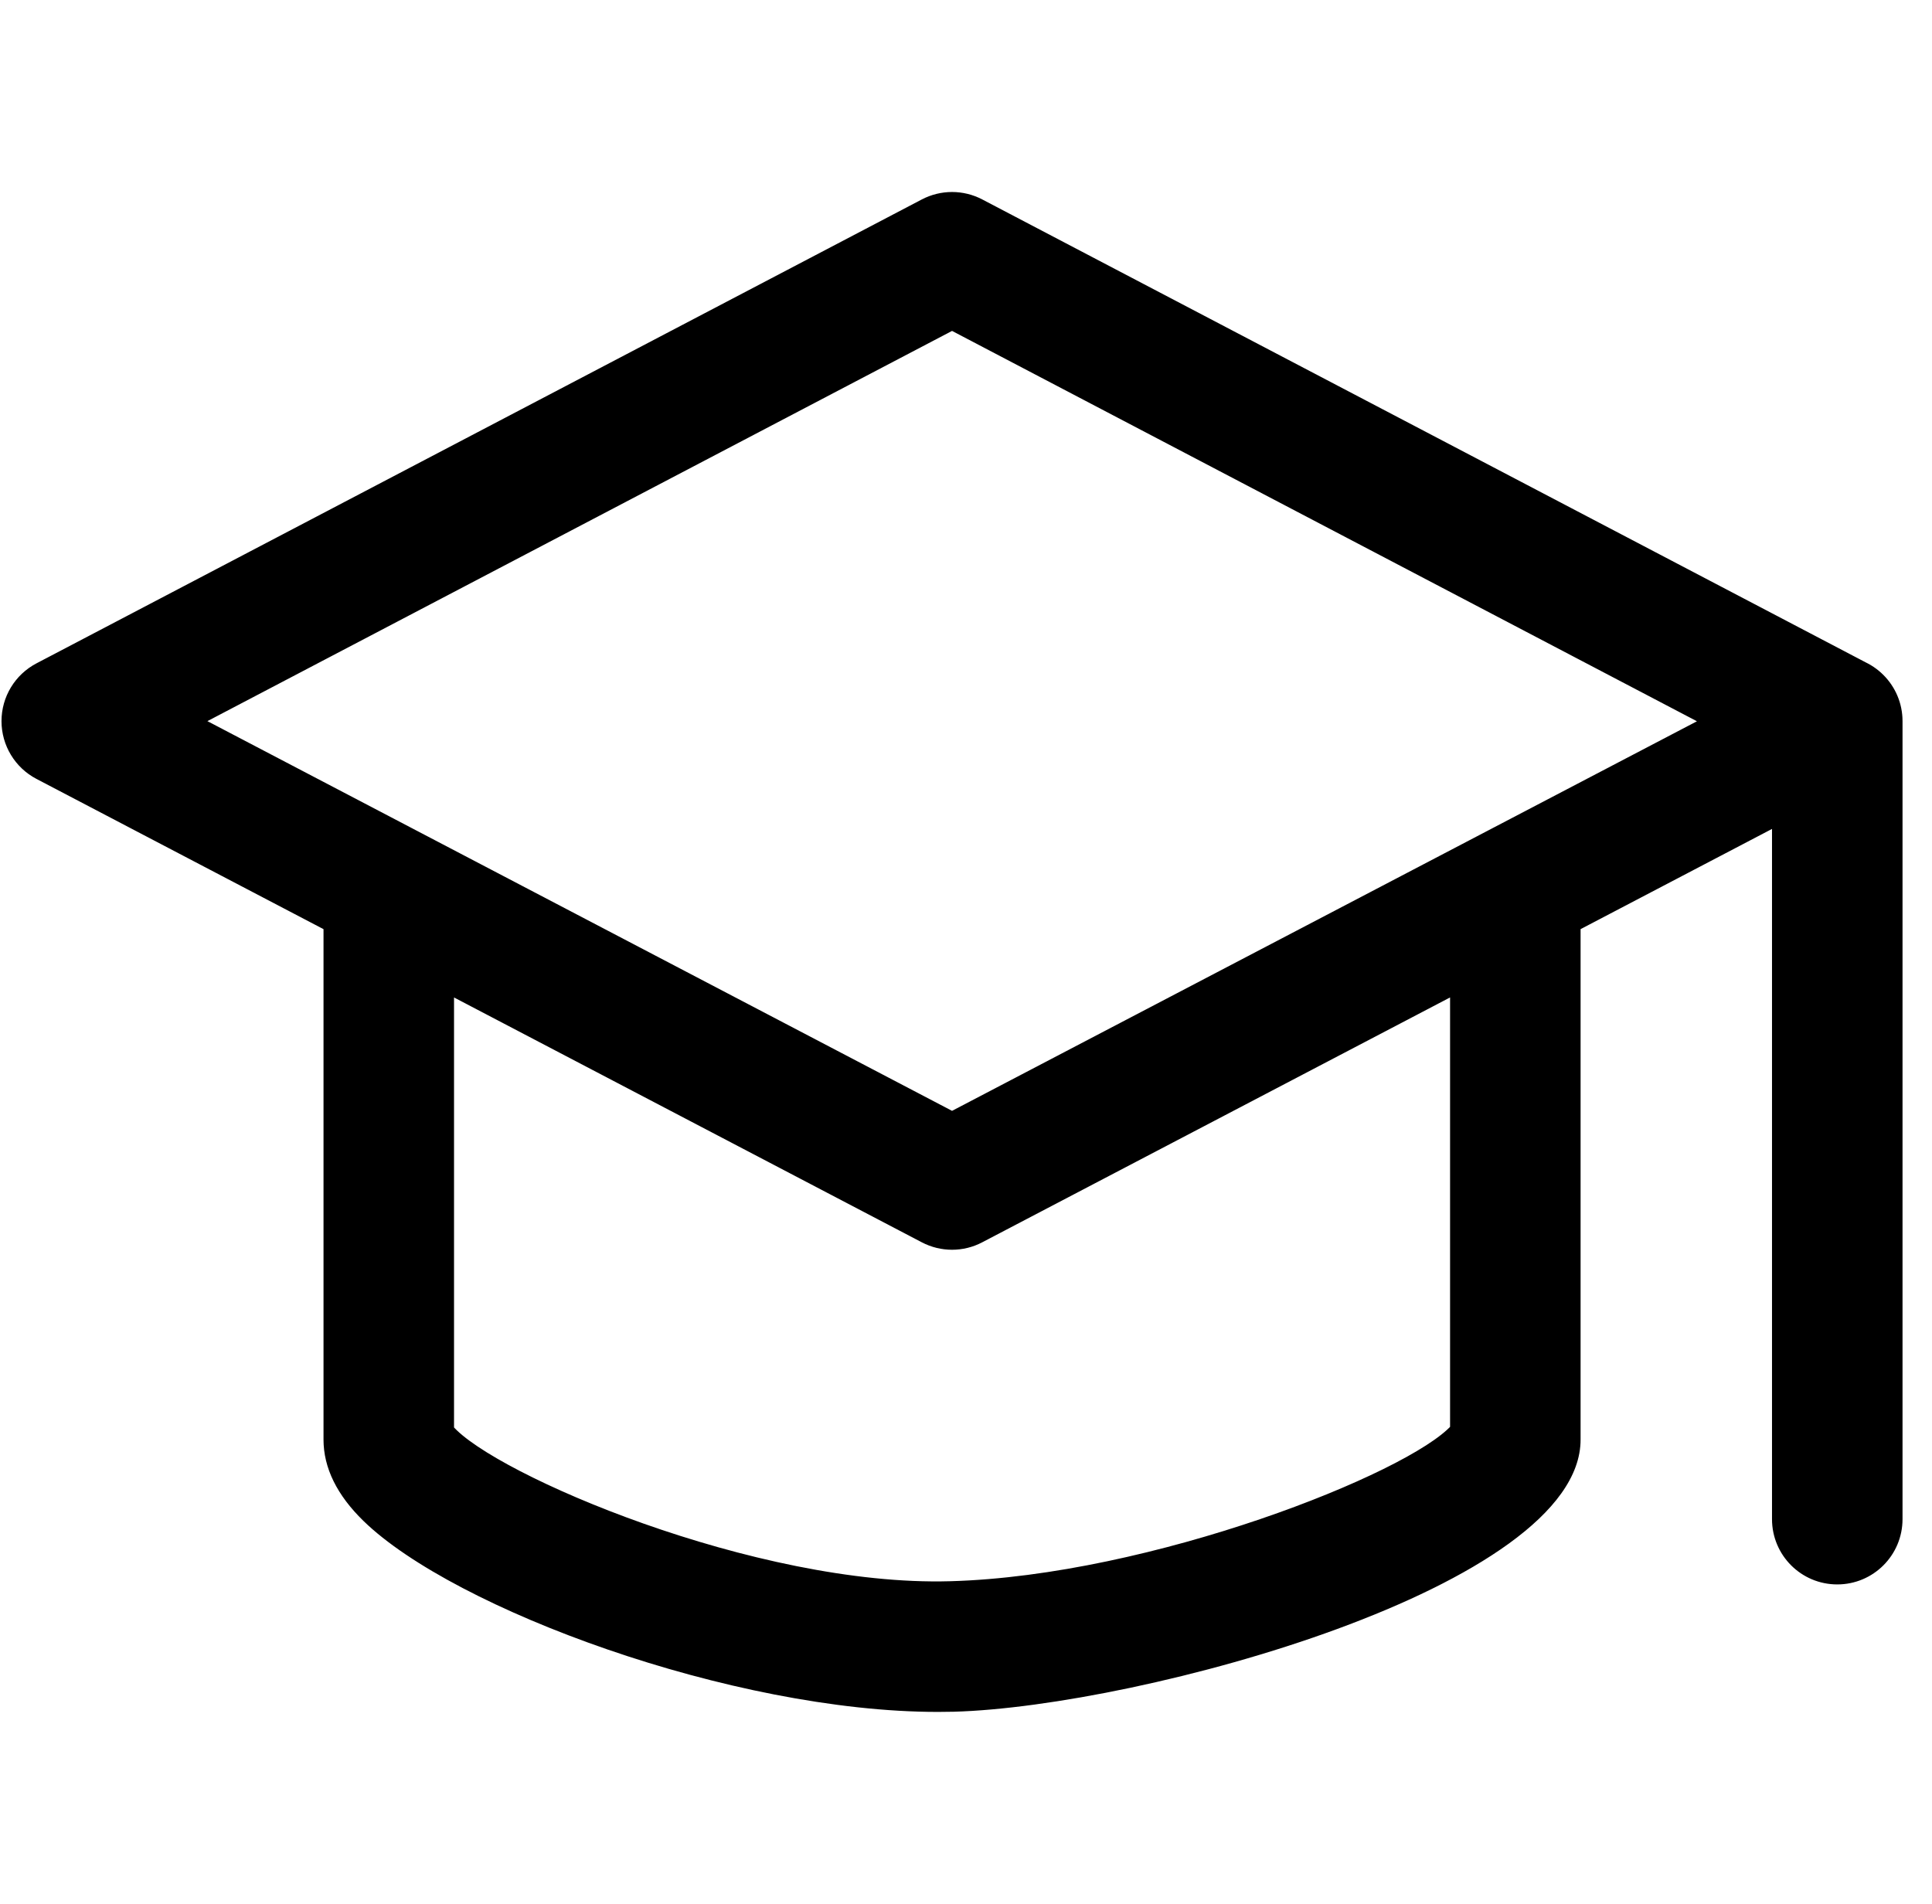 <?xml version="1.0" standalone="no"?><!DOCTYPE svg PUBLIC "-//W3C//DTD SVG 1.1//EN" "http://www.w3.org/Graphics/SVG/1.1/DTD/svg11.dtd"><svg t="1543215621461" class="icon" style="" viewBox="0 0 1039 1024" version="1.1" xmlns="http://www.w3.org/2000/svg" p-id="2443" xmlns:xlink="http://www.w3.org/1999/xlink" width="64.938" height="64"><defs><style type="text/css"></style></defs><path d="M209.071 809.388c-19.396 0-35.091-15.691-35.091-35.091L173.979 479.909c0-19.402 15.695-35.097 35.091-35.097 19.402 0 35.097 15.695 35.097 35.097l0 294.388C244.168 793.697 228.473 809.388 209.071 809.388L209.071 809.388zM209.071 809.388M504.388 920.735c-110.459 0-260.155-55.24-308.922-102.711-14.255-13.878-21.487-28.579-21.487-43.727 0-19.396 15.695-35.091 35.091-35.091 16.831 0 30.876 11.851 34.307 27.649 22.068 25.908 163.027 86.606 267.656 83.59 108.061-2.979 246.482-58.09 269.68-83.96 3.532-15.627 17.513-27.278 34.204-27.278 19.402 0 35.097 15.695 35.097 35.091 0 79.164-236.506 143.562-337.06 146.335C510.148 920.701 507.265 920.735 504.388 920.735L504.388 920.735zM504.388 920.735M511.998 672.166c-5.587 0-11.175-1.332-16.284-4.011L19.62 418.936c-11.551-6.028-18.815-18.023-18.815-31.08 0-13.06 7.233-25.021 18.815-31.086l476.094-249.492c10.217-5.351 22.349-5.351 32.56 0l476.063 249.492c11.545 6.065 18.815 18.025 18.815 31.048 0 13.024-7.201 25.021-18.745 31.086L528.241 668.154C523.165 670.833 517.578 672.166 511.998 672.166L511.998 672.166zM111.538 387.856l400.46 209.6 400.592-209.529L511.998 177.978 111.538 387.856 111.538 387.856zM111.538 387.856M814.917 809.388c-19.396 0-35.091-15.691-35.091-35.091L779.826 479.909c0-19.402 15.695-35.097 35.091-35.097 19.402 0 35.097 15.695 35.097 35.097l0 294.388C850.009 793.697 834.319 809.388 814.917 809.388L814.917 809.388zM814.917 809.388M988.054 852.163c-19.396 0-35.091-15.695-35.091-35.097L952.963 387.856c0-19.402 15.695-35.097 35.091-35.097 19.4 0 35.097 15.695 35.097 35.097l0 429.21C1023.152 836.468 1007.454 852.163 988.054 852.163L988.054 852.163zM988.054 852.163" p-id="2444"></path></svg>